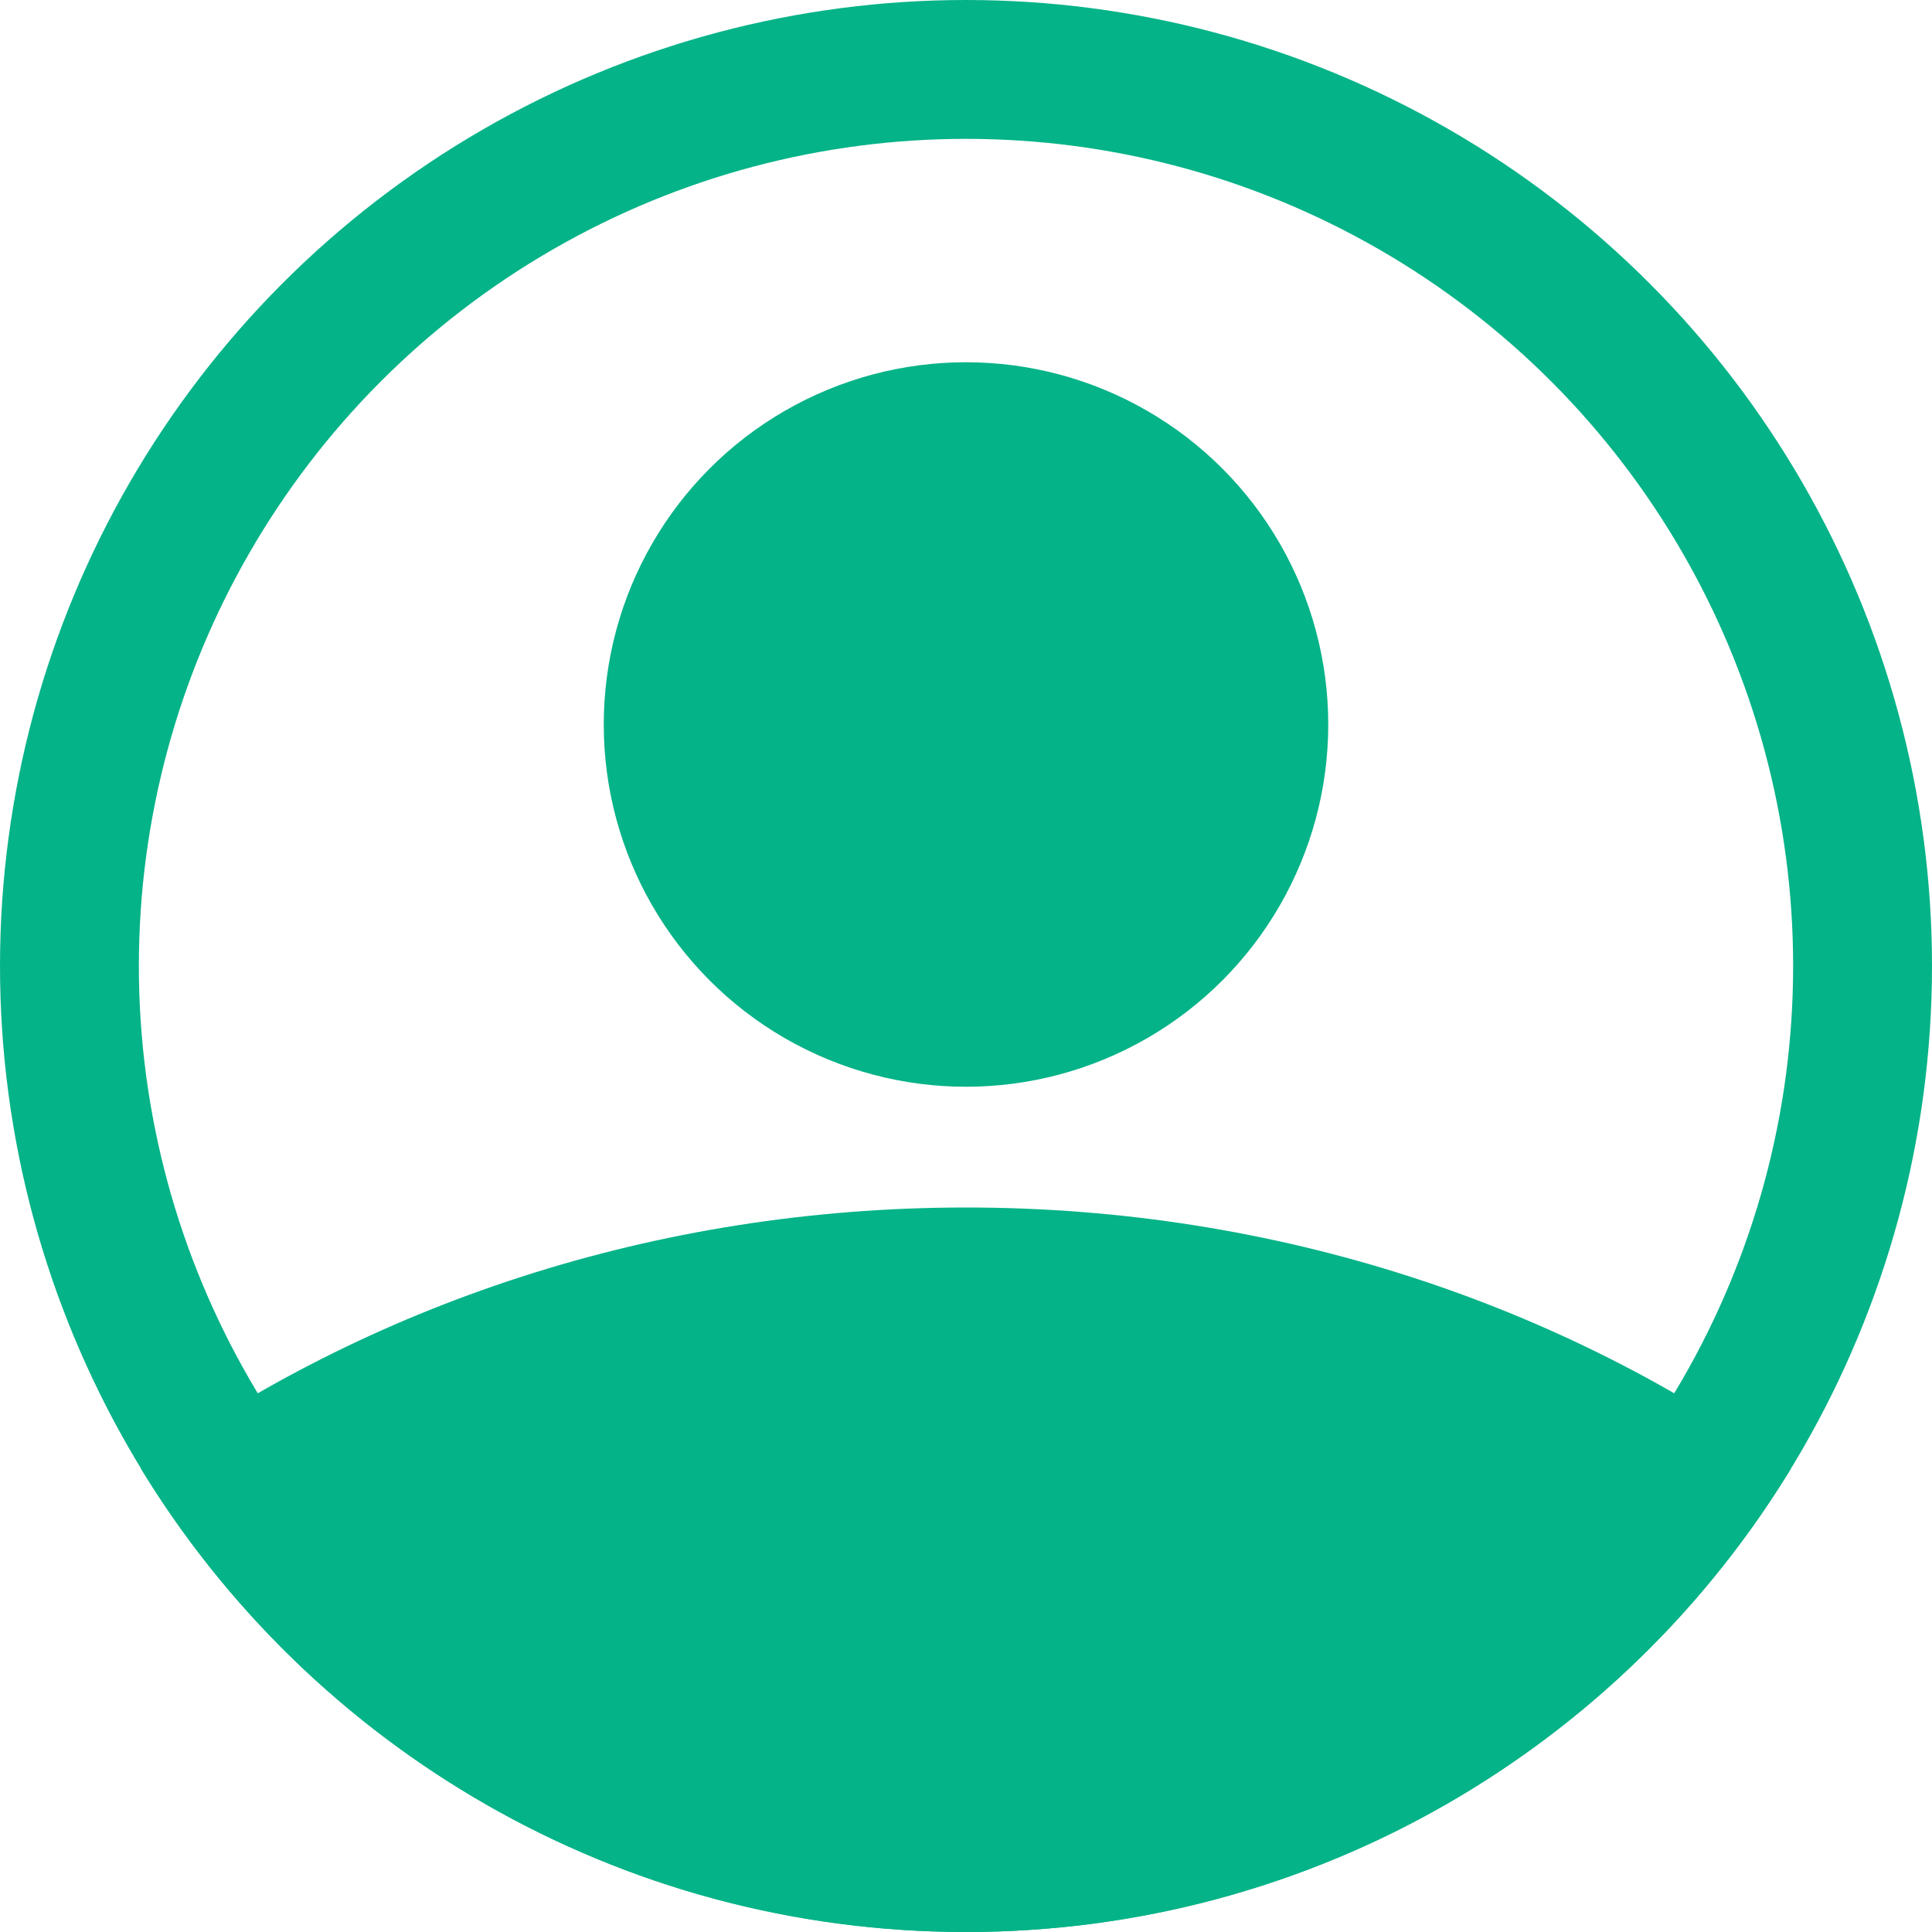 <?xml version="1.0" encoding="UTF-8"?>
<svg width="16px" height="16px" viewBox="0 0 16 16" version="1.1" xmlns="http://www.w3.org/2000/svg" xmlns:xlink="http://www.w3.org/1999/xlink">
    <g id="Review" stroke="none" stroke-width="1" fill="none" fill-rule="evenodd">
        <g id="Desktop-HD-Copy-13" transform="translate(-246, -261)">
            <g id="picto-flag-copy" transform="translate(238, 253)">
                <g id="picto-monday" transform="translate(8, 8)">
                    <circle id="Oval" class="variable-fill" fill="#05B388" cx="8" cy="6" r="3"></circle>
                    <circle id="Oval" class="variable-stroke" stroke="#05B388" stroke-width="1.15" cx="8" cy="8" r="7.425"></circle>
                    <path class="variable-fill" d="M8,10 C10.582,10 12.956,10.809 14.832,12.162 C13.428,14.464 10.893,16 8,16 C5.107,16 2.572,14.464 1.167,12.163 C3.044,10.808 5.418,10 8,10 Z" id="Combined-Shape" fill="#05B388"></path>
                </g>
            </g>
        </g>
    </g>
</svg>